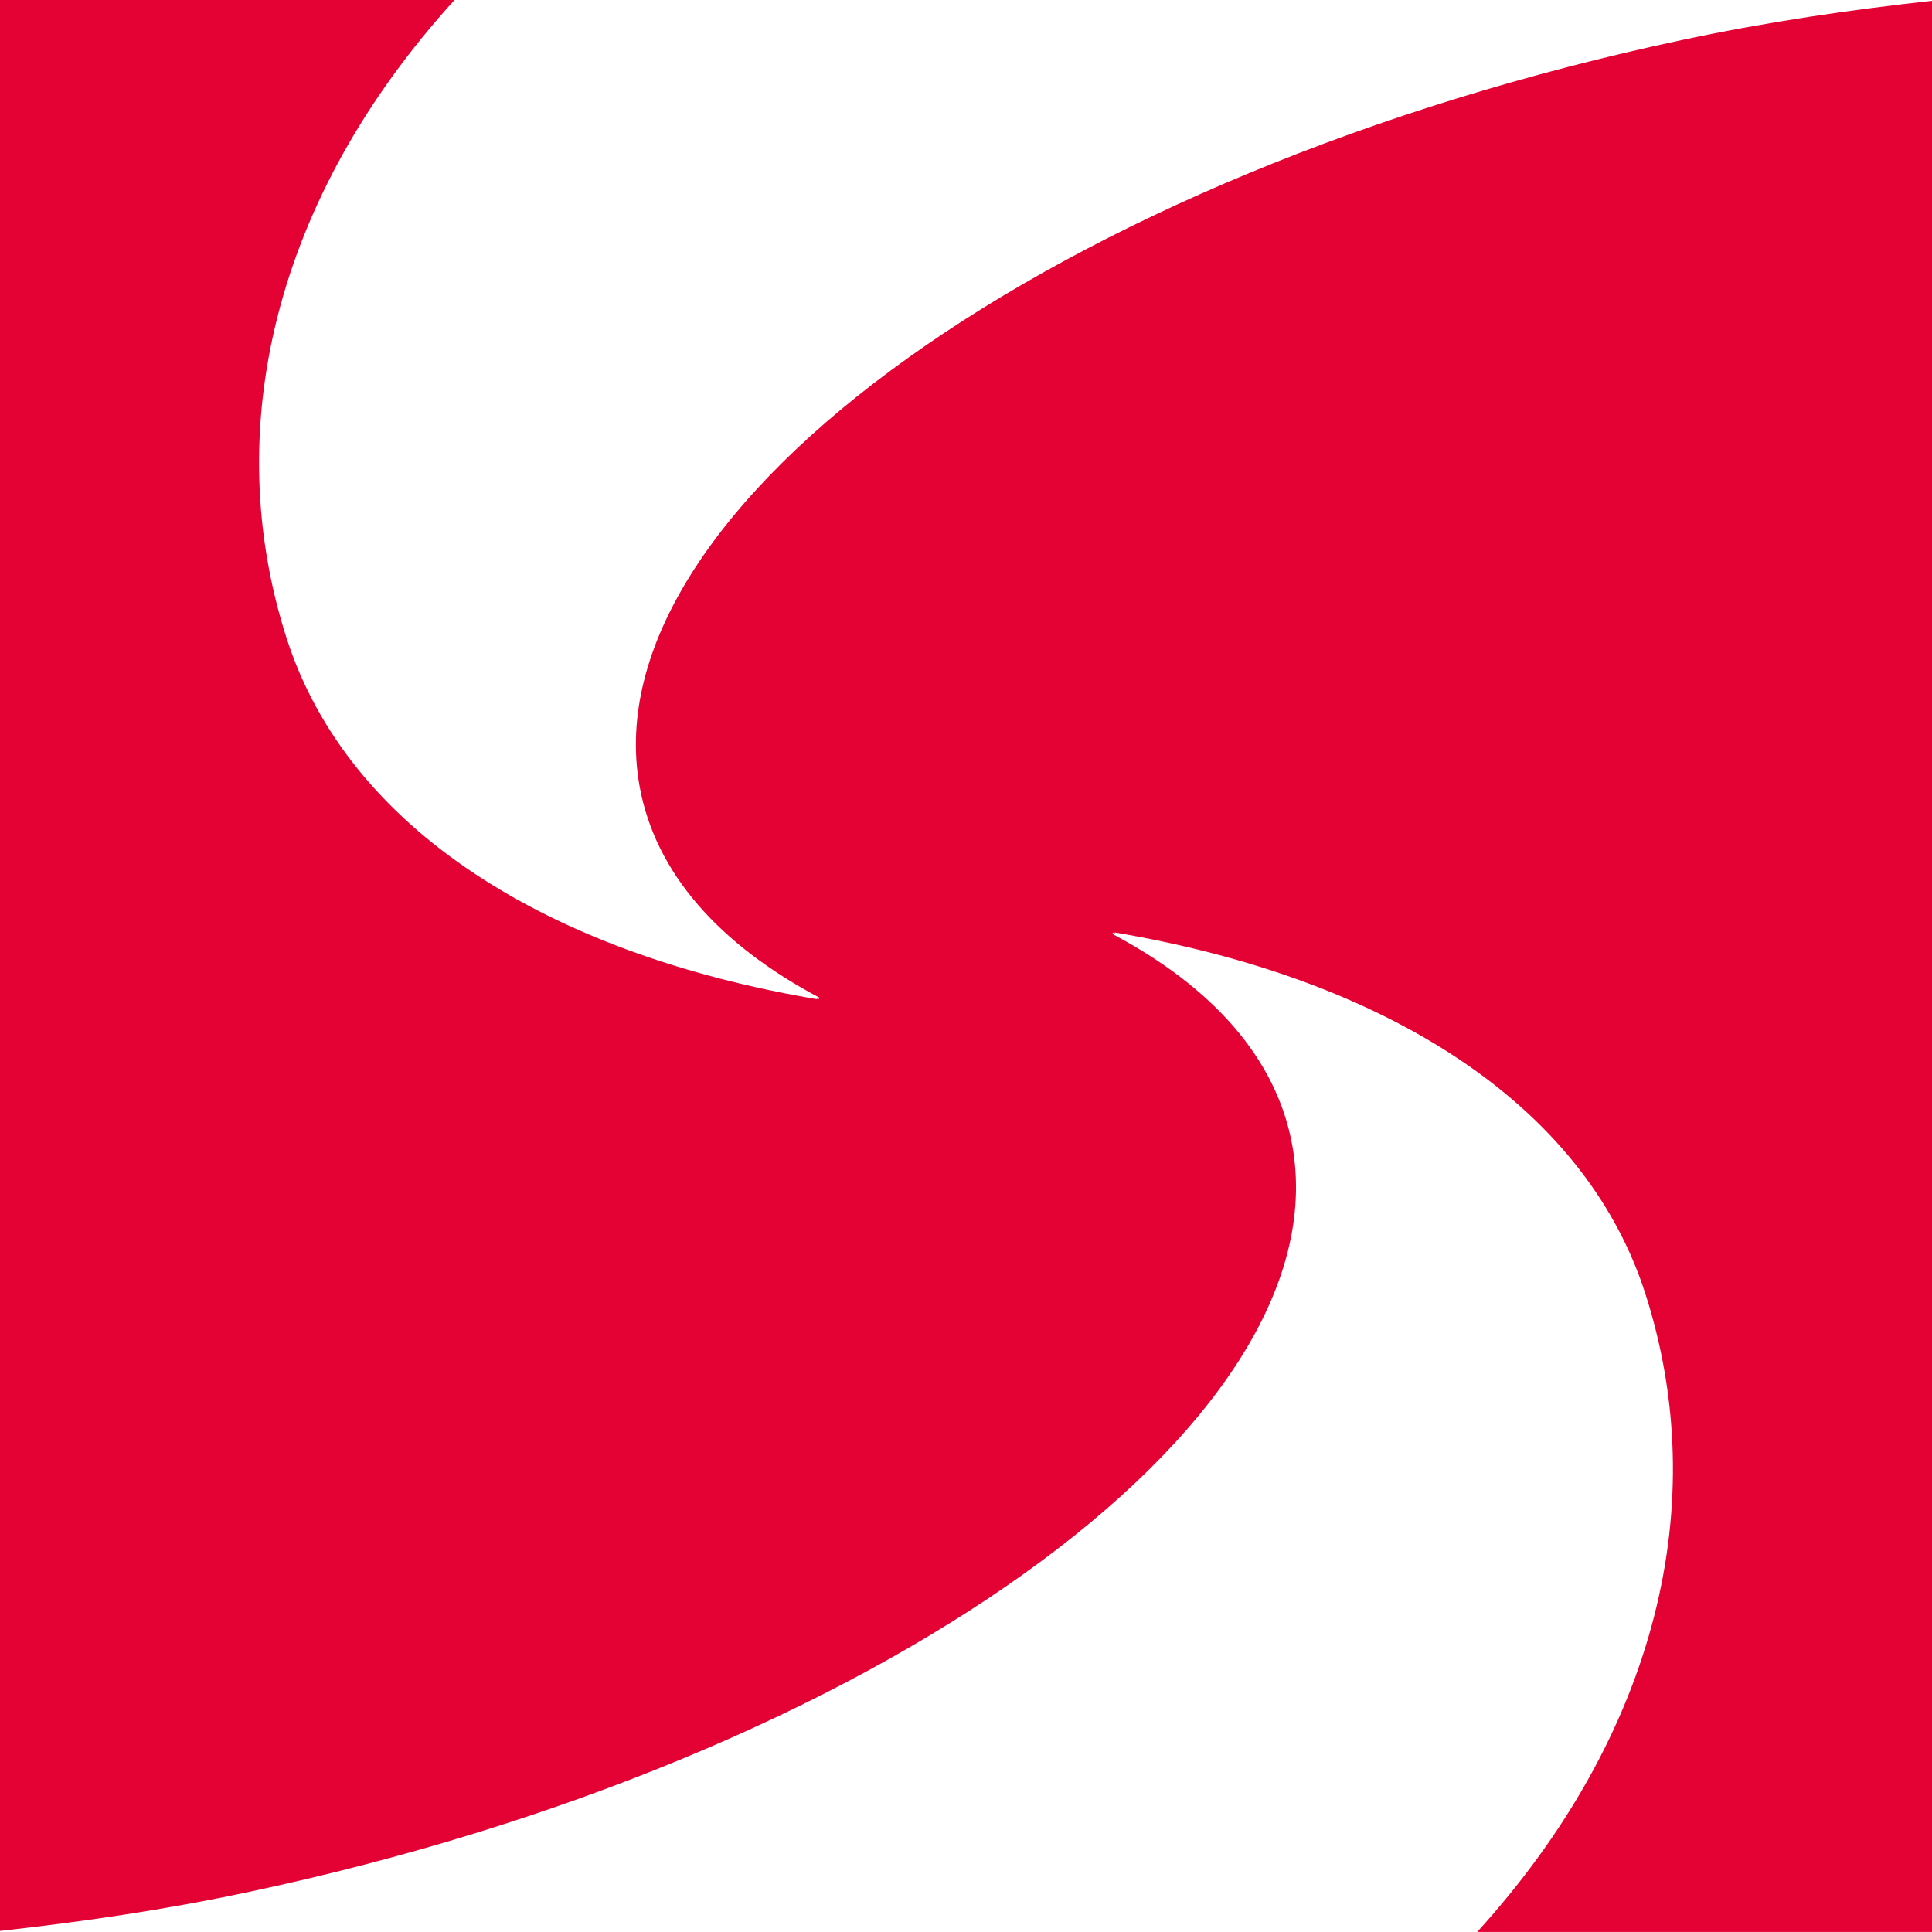 <svg width="32" height="32" viewBox="0 0 32 32" fill="none" xmlns="http://www.w3.org/2000/svg">
<path d="M27.876 0.659C17.503 2.862 9.765 8.397 10.593 13.02C10.852 14.463 11.917 15.646 13.571 16.524L13.565 16.55L13.539 16.522L13.533 16.55C9.08 15.798 5.766 13.733 4.748 10.574C3.638 7.119 4.543 3.283 7.528 0H0V31.982C1.343 31.834 2.714 31.636 4.124 31.336C14.496 29.132 22.235 23.598 21.405 18.975C21.146 17.533 20.083 16.349 18.426 15.47L18.434 15.444L18.46 15.474L18.466 15.445C22.919 16.198 26.233 18.263 27.25 21.421C28.364 24.878 27.455 28.713 24.467 31.999H32V0.013C30.657 0.161 29.286 0.359 27.876 0.659Z" fill="#E40134"/>
</svg>
